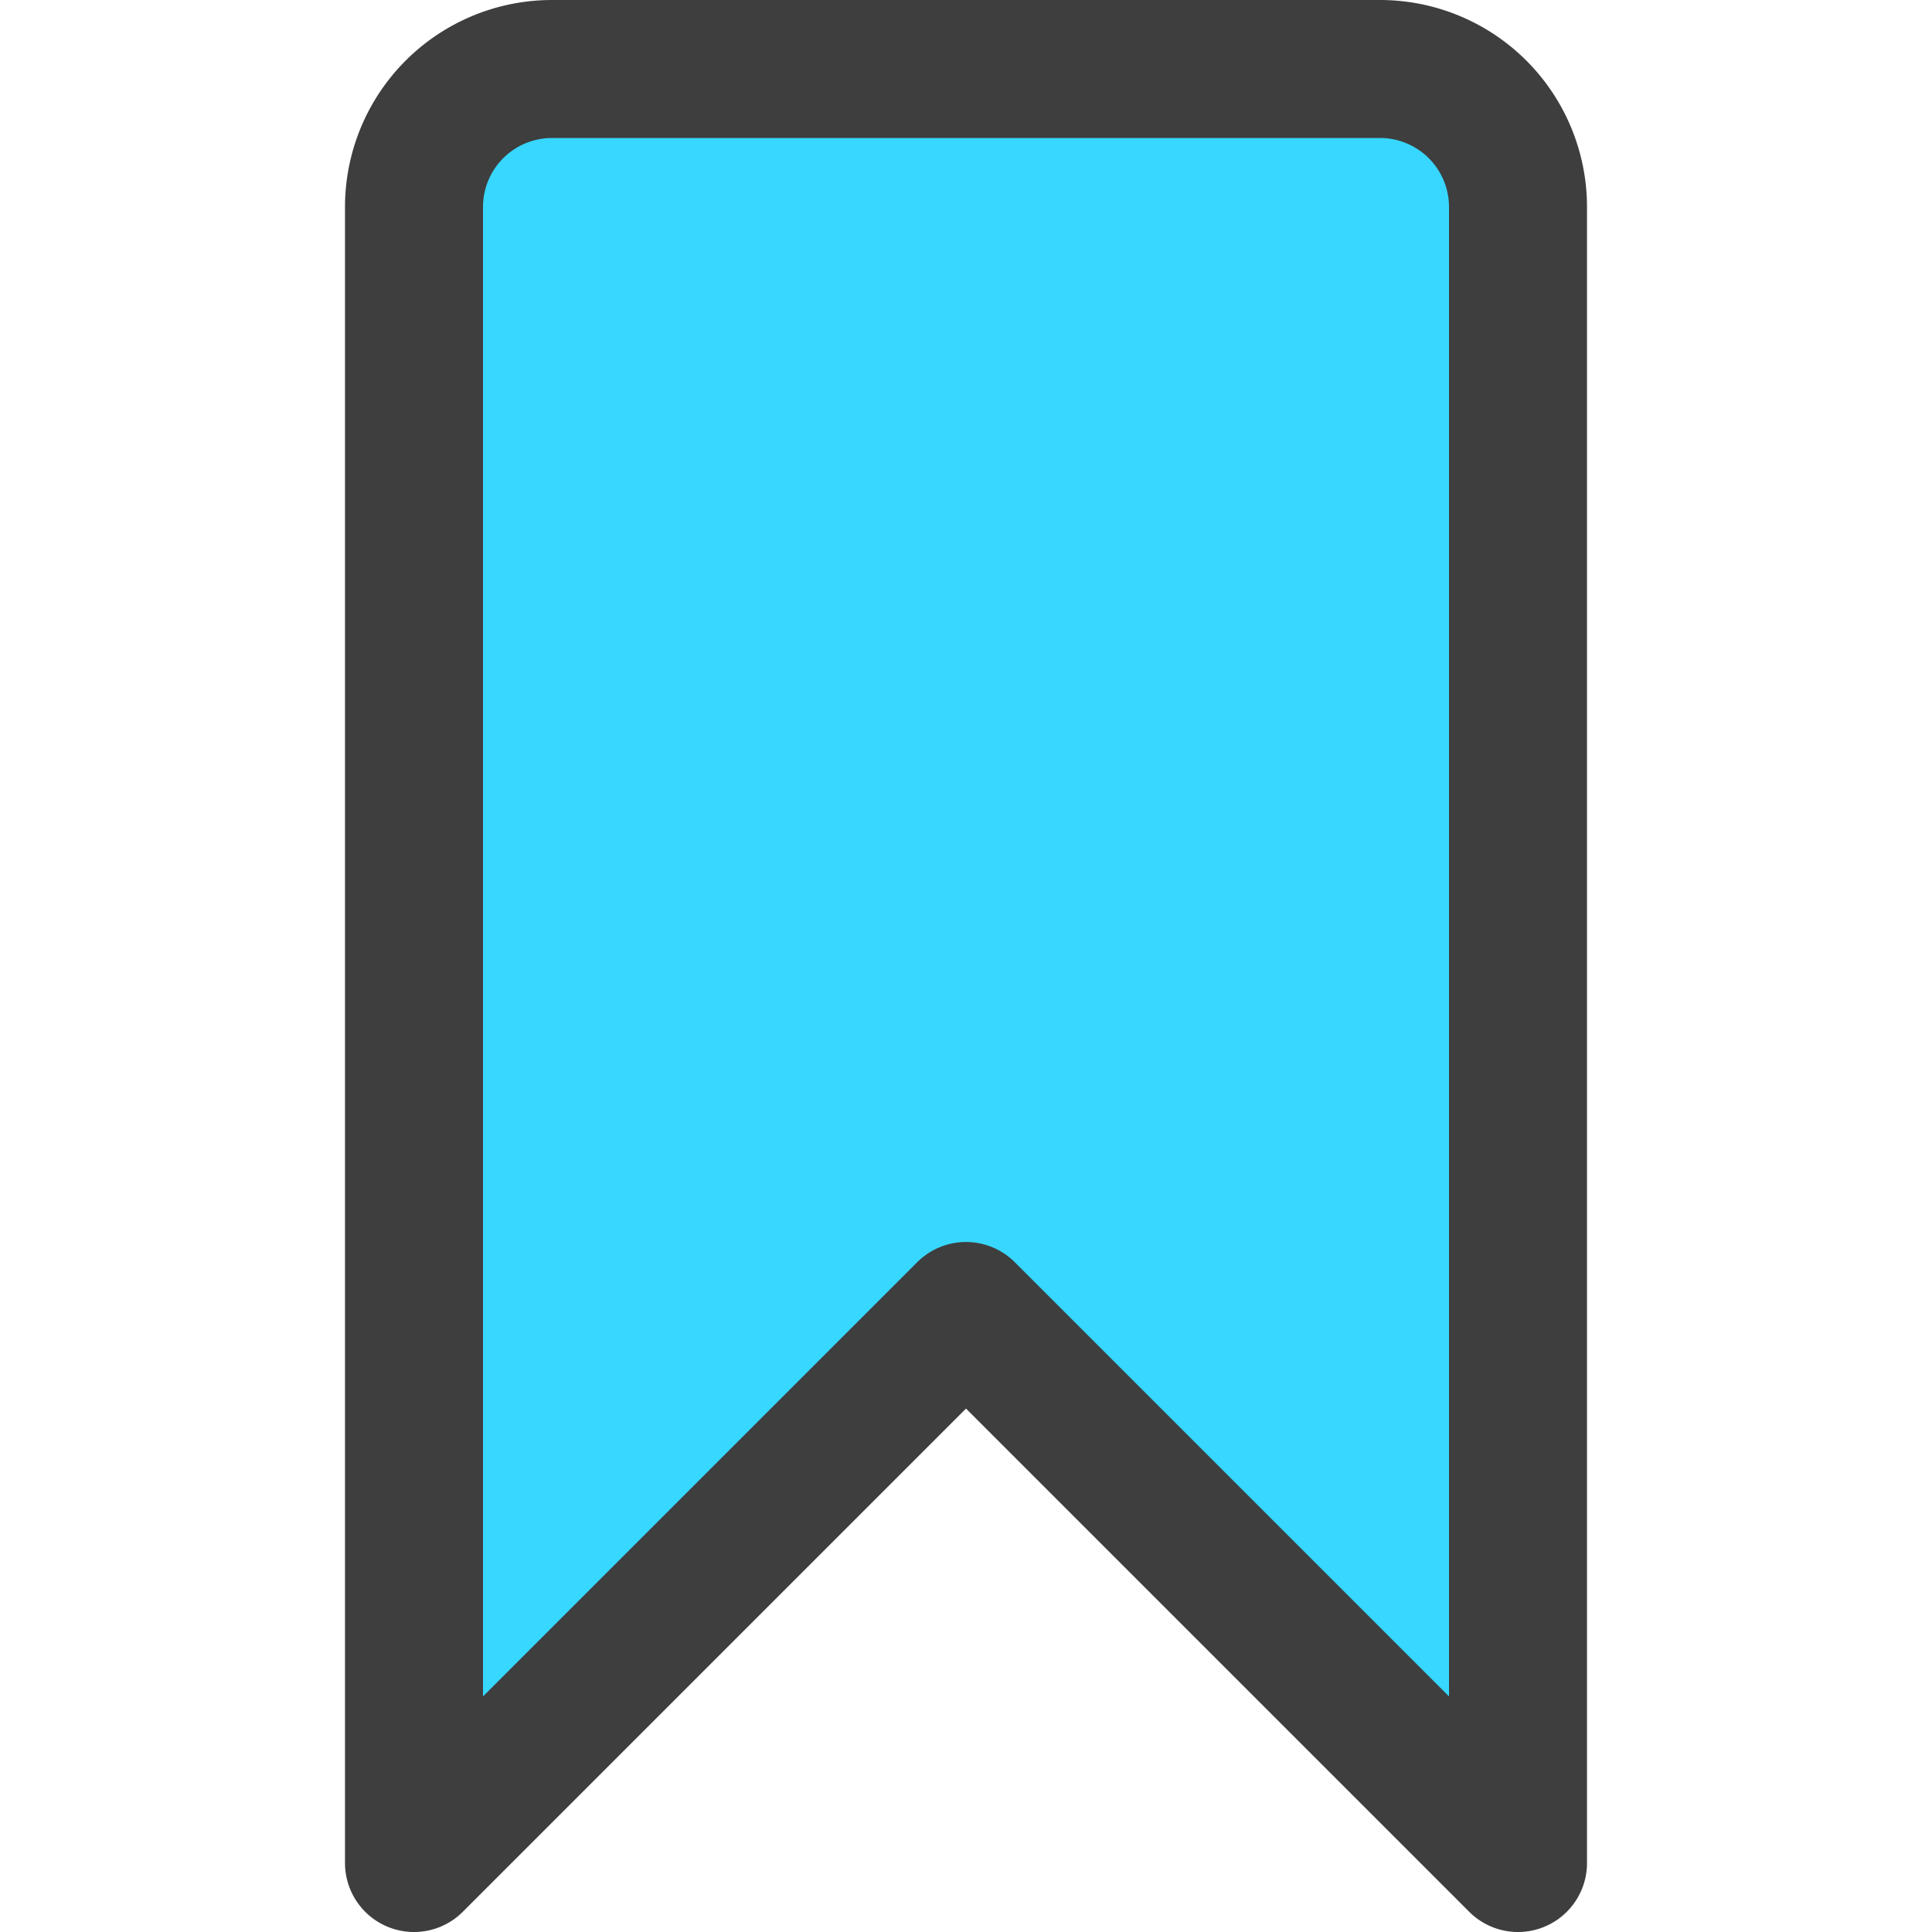 <svg xmlns="http://www.w3.org/2000/svg" fill="none" viewBox="0 0 14 14"><g id="bookmark--bookmarks-tags-favorite"><path id="Vector" fill="#37d7ff" d="m11 13.5-4-4-4 4v-12a1 1 0 0 1 1-1h6a1 1 0 0 1 1 1v12Z"></path><path id="Vector_2" stroke="#3e3e3e" stroke-linecap="round" stroke-linejoin="round" d="m11 13.5-4-4-4 4v-12a1 1 0 0 1 1-1h6a1 1 0 0 1 1 1v12Z"></path></g></svg>